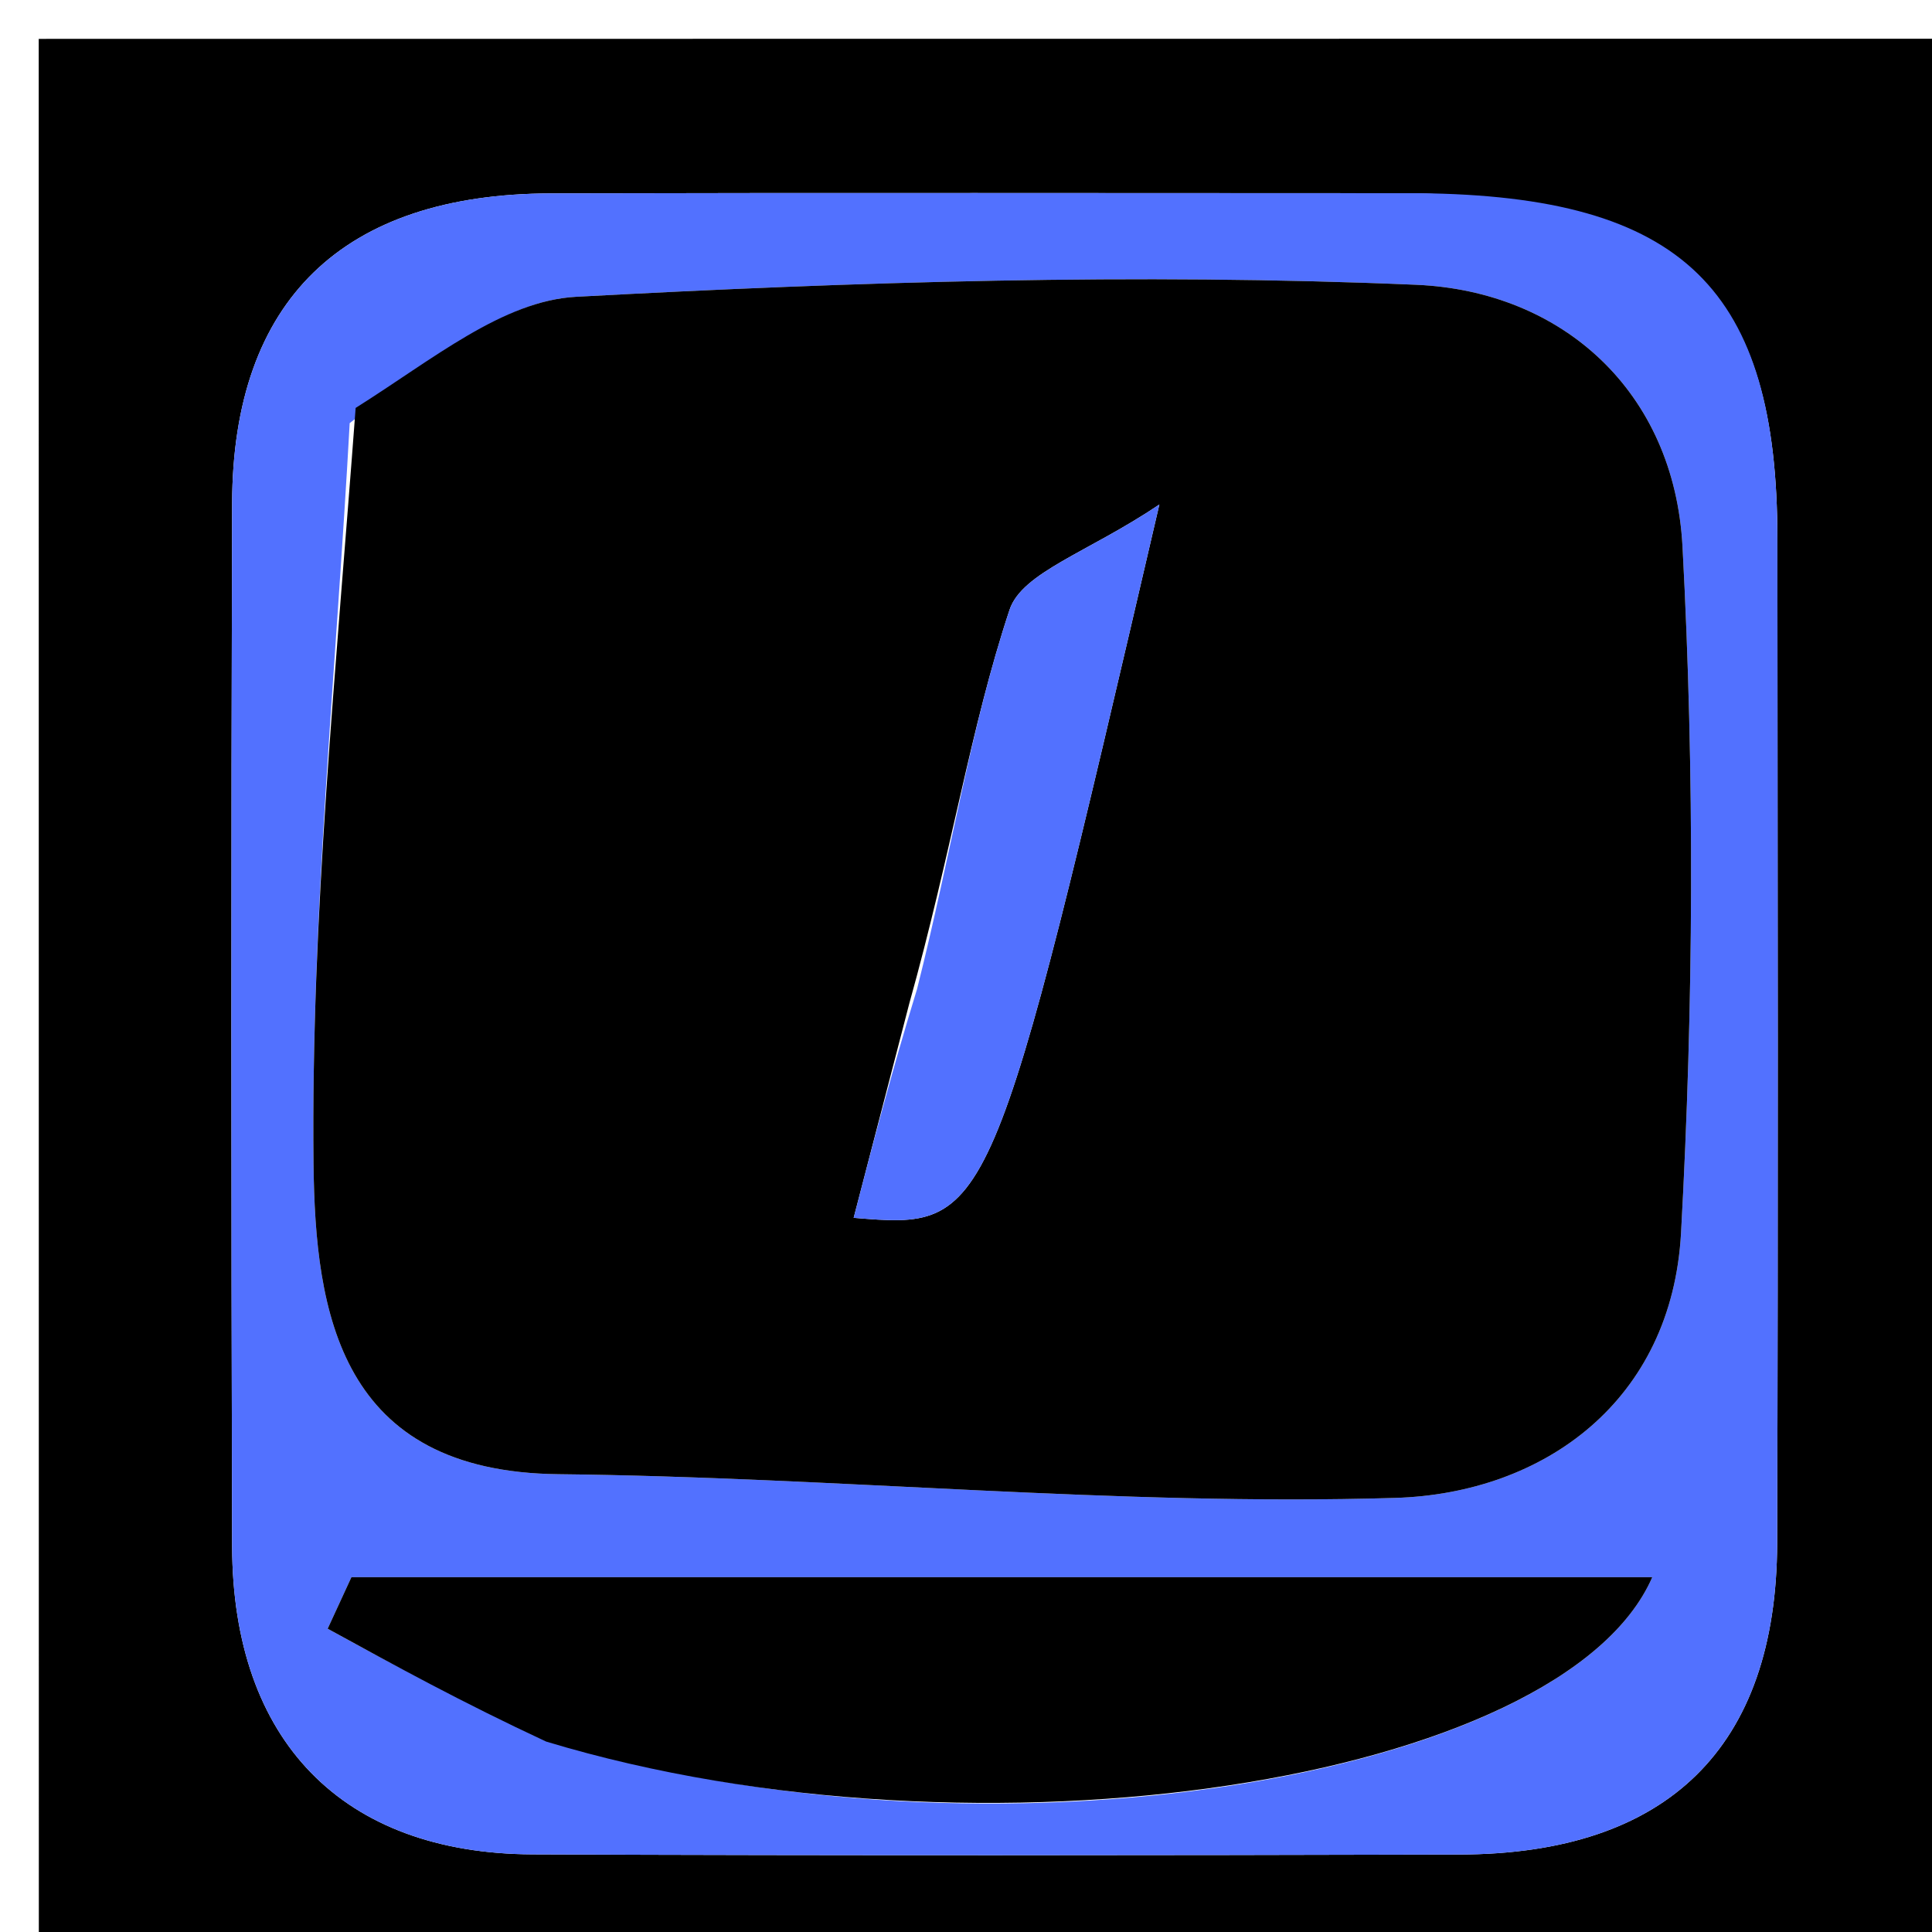 <svg version="1.1" id="Layer_1" xmlns="http://www.w3.org/2000/svg" xmlns:xlink="http://www.w3.org/1999/xlink" x="0px" y="0px"
	 width="100%" viewBox="0 0 50 50" enable-background="new 0 0 50 50" xml:space="preserve">
<path fill="#000000" opacity="1" stroke="none" 
	d="
M51,16.993 
	C51,28.66 51,39.827 51,50.995 
	C34.336,50.997 17.671,50.997 1.005,50.998 
	C1.004,34.336 1.004,17.672 1.002,1.006 
	C17.664,1.004 34.328,1.004 50.996,1.002 
	C51,6.164 51,11.328 51,16.993 
M36.251,5 
	C28.92,5 21.589,4.986 14.258,5.005 
	C8.869,5.019 6.023,7.772 6.007,13.026 
	C5.981,22.023 5.983,31.02 6.007,40.017 
	C6.021,45.05 8.861,47.97 13.783,47.991 
	C21.78,48.024 29.778,48.015 37.775,47.995 
	C43.157,47.982 45.977,45.224 45.993,39.935 
	C46.019,31.272 46.004,22.608 45.999,13.944 
	C45.995,7.5 43.588,5.066 36.251,5 
z"/>
<path fill="#5271FF" opacity="1" stroke="none" 
	d="
M36.715,5 
	C43.588,5.066 45.995,7.5 45.999,13.944 
	C46.004,22.608 46.019,31.272 45.993,39.935 
	C45.977,45.224 43.157,47.982 37.775,47.995 
	C29.778,48.015 21.78,48.024 13.783,47.991 
	C8.861,47.97 6.021,45.05 6.007,40.017 
	C5.983,31.02 5.981,22.023 6.007,13.026 
	C6.023,7.772 8.869,5.019 14.258,5.005 
	C21.589,4.986 28.92,5 36.715,5 
M9.05,10.95 
	C8.7,17.338 8.046,23.73 8.114,30.113 
	C8.156,33.99 8.797,38.092 14.455,38.152 
	C21.674,38.229 28.899,38.981 36.102,38.766 
	C39.961,38.651 43.267,36.252 43.505,31.909 
	C43.83,26.001 43.859,20.05 43.543,14.143 
	C43.329,10.138 40.439,7.531 36.647,7.37 
	C29.415,7.062 22.144,7.291 14.909,7.681 
	C13.02,7.783 11.207,9.297 9.05,10.95 
M14.56,45.127 
	C25.378,48.471 40.45,46.116 42.761,40.817 
	C31.571,40.817 20.333,40.817 9.095,40.817 
	C8.89,41.262 8.685,41.707 8.48,42.151 
	C10.223,43.107 11.967,44.062 14.56,45.127 
z"/>
<path fill="#000000" opacity="1" stroke="none" 
	d="
M9.204,10.557 
	C11.207,9.297 13.02,7.783 14.909,7.681 
	C22.144,7.291 29.415,7.062 36.647,7.37 
	C40.439,7.531 43.329,10.138 43.543,14.143 
	C43.859,20.05 43.83,26.001 43.505,31.909 
	C43.267,36.252 39.961,38.651 36.102,38.766 
	C28.899,38.981 21.674,38.229 14.455,38.152 
	C8.797,38.092 8.156,33.99 8.114,30.113 
	C8.046,23.73 8.7,17.338 9.204,10.557 
M23.533,25.968 
	C23.054,27.812 22.576,29.657 22.093,31.517 
	C25.64,31.809 25.64,31.809 30.004,13.057 
	C28.163,14.296 26.449,14.81 26.126,15.785 
	C25.113,18.841 24.624,22.07 23.533,25.968 
z"/>
<path fill="#000000" opacity="1" stroke="none" 
	d="
M14.135,45.072 
	C11.967,44.062 10.223,43.107 8.48,42.151 
	C8.685,41.707 8.89,41.262 9.095,40.817 
	C20.333,40.817 31.571,40.817 42.761,40.817 
	C40.45,46.116 25.378,48.471 14.135,45.072 
z"/>
<path fill="#5271FF" opacity="1" stroke="none" 
	d="
M23.732,25.6 
	C24.624,22.07 25.113,18.841 26.126,15.785 
	C26.449,14.81 28.163,14.296 30.004,13.057 
	C25.64,31.809 25.64,31.809 22.093,31.517 
	C22.576,29.657 23.054,27.812 23.732,25.6 
z"/>
</svg>